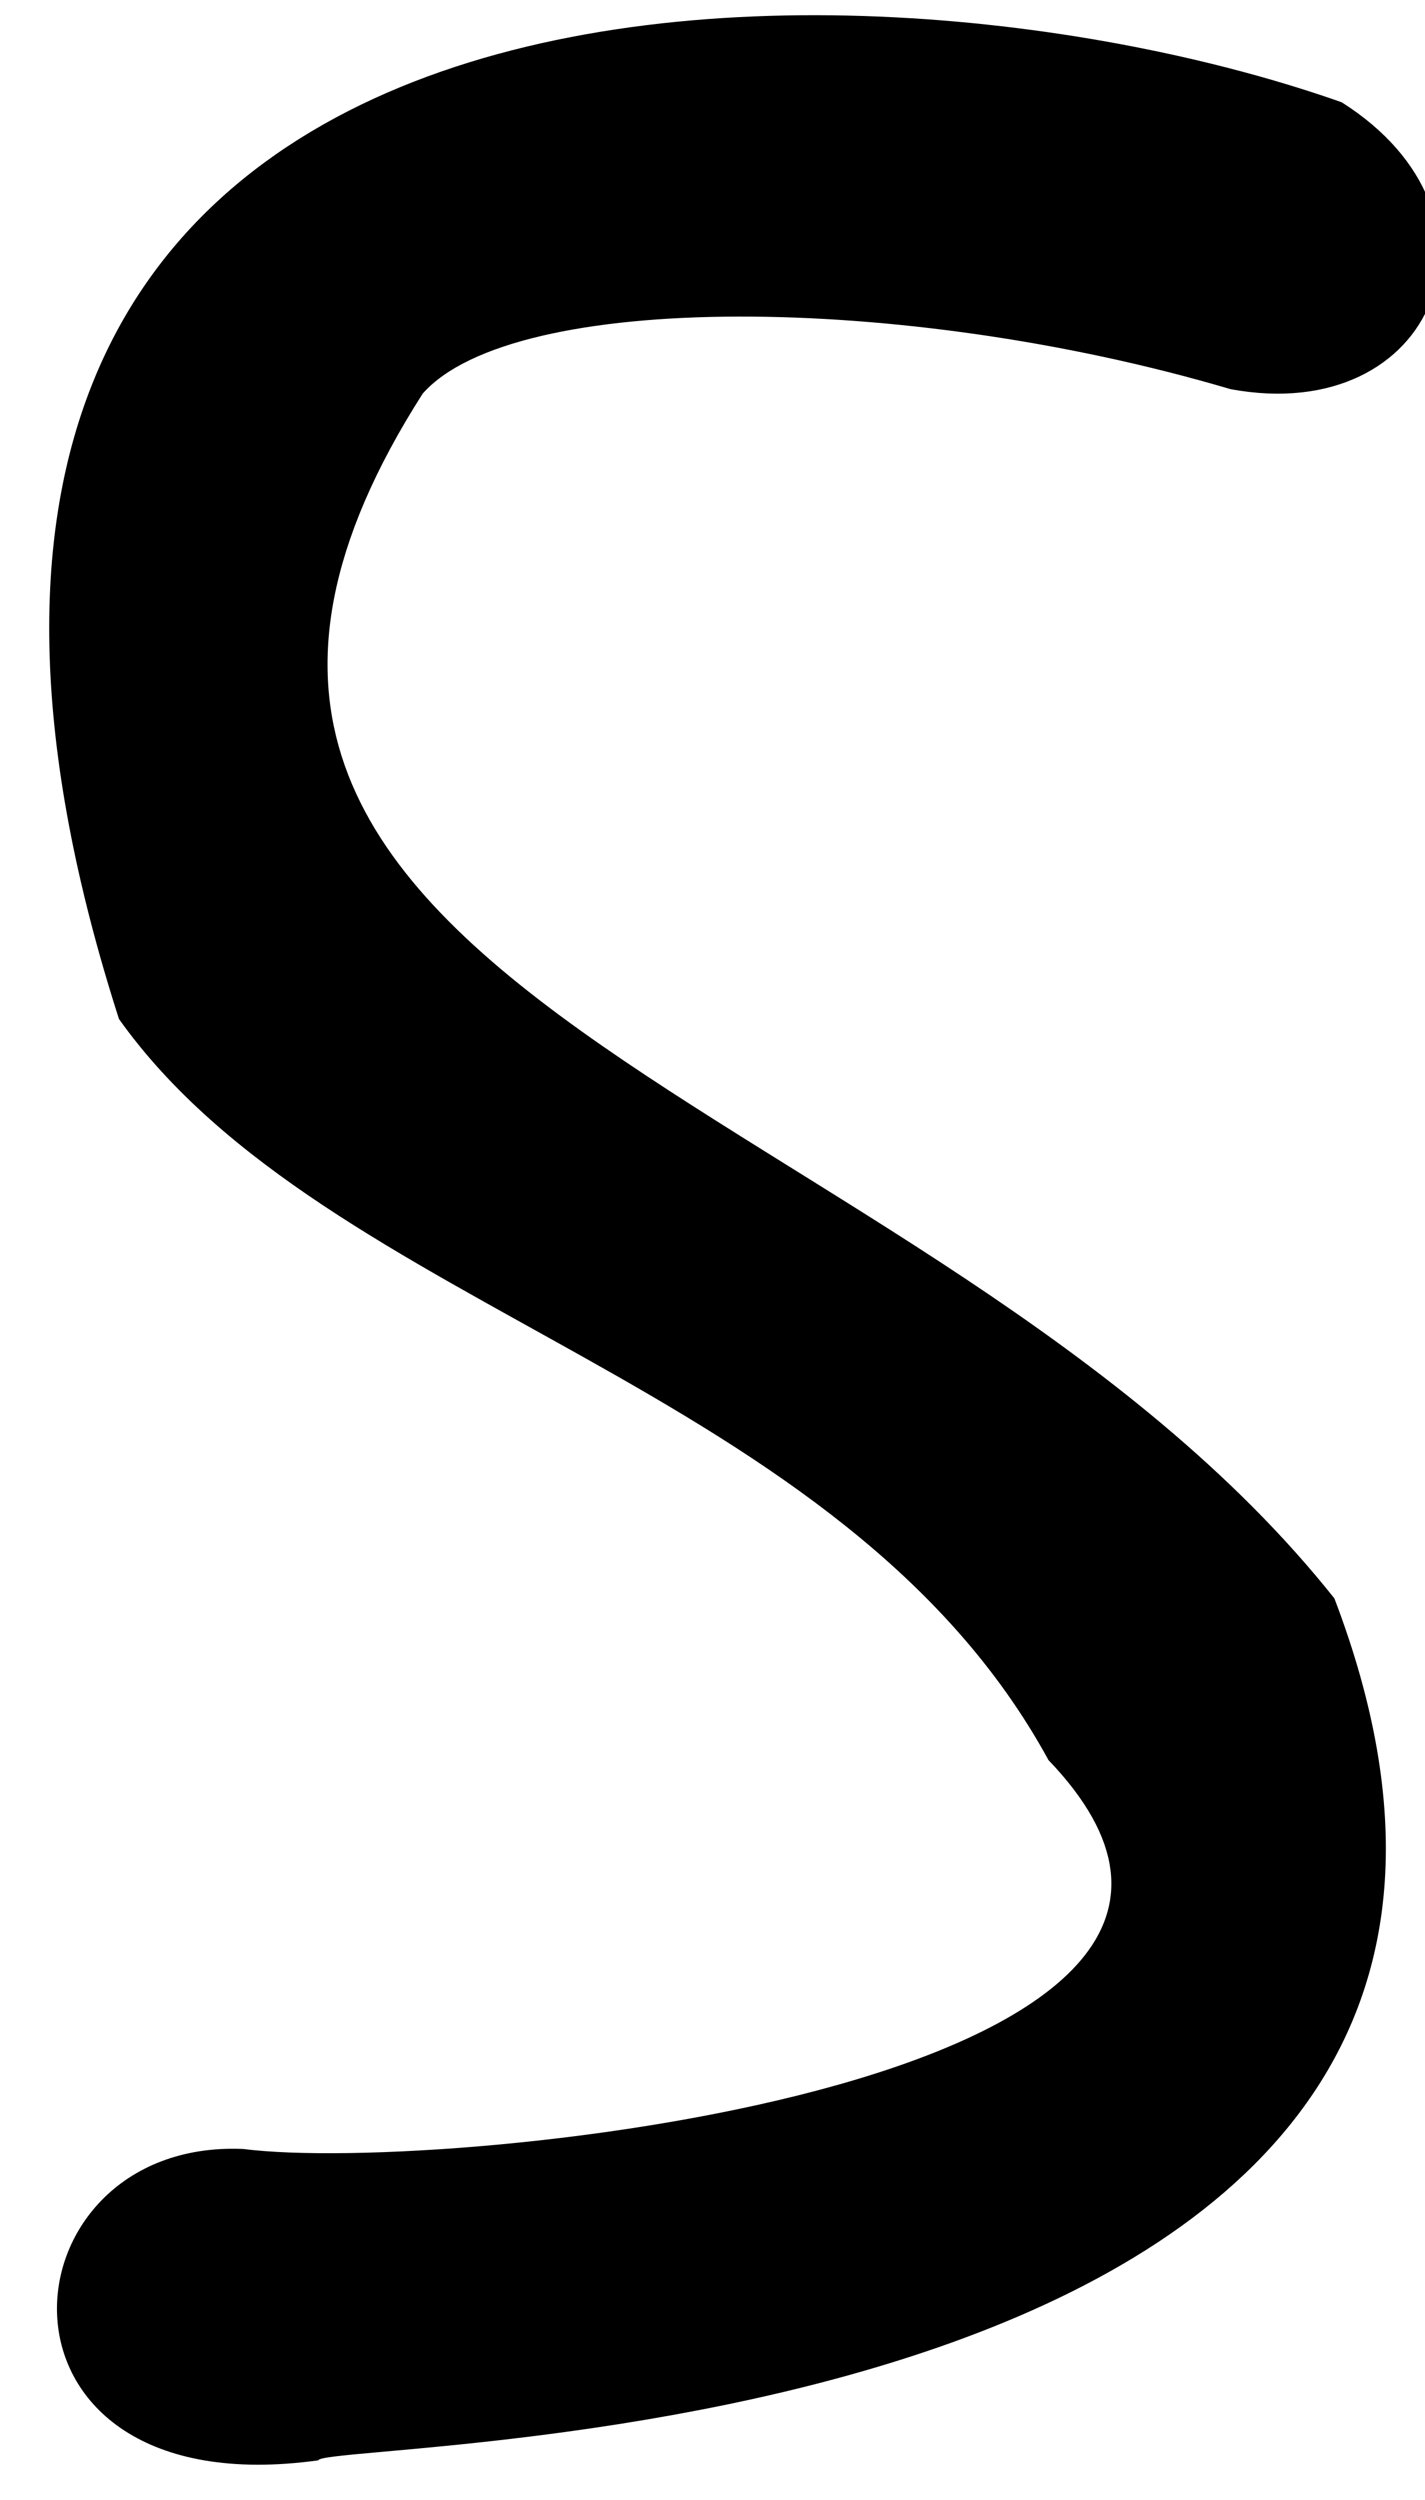 <?xml version="1.0" encoding="UTF-8" standalone="no"?>
<!-- Created with Inkscape (http://www.inkscape.org/) -->

<svg
   xmlns:dc="http://purl.org/dc/elements/1.1/"
   xmlns:cc="http://creativecommons.org/ns#"
   xmlns:rdf="http://www.w3.org/1999/02/22-rdf-syntax-ns#"
   xmlns:svg="http://www.w3.org/2000/svg"
   xmlns="http://www.w3.org/2000/svg"
   xmlns:sodipodi="http://sodipodi.sourceforge.net/DTD/sodipodi-0.dtd"
   xmlns:inkscape="http://www.inkscape.org/namespaces/inkscape"
   id="svg3390"
   version="1.1"
   inkscape:version="0.91 r13725"
   width="530.445"
   height="929.999"
   viewBox="0 0 530.445 929.999"
   sodipodi:docname="S.svg">
  <defs
     id="defs3394" />
  <sodipodi:namedview
     pagecolor="#ffffff"
     bordercolor="#666666"
     borderopacity="1"
     objecttolerance="10"
     gridtolerance="10"
     guidetolerance="10"
     inkscape:pageopacity="0"
     inkscape:pageshadow="2"
     inkscape:window-width="1740"
     inkscape:window-height="952"
     id="namedview3392"
     showgrid="false"
     fit-margin-top="0"
     fit-margin-left="0"
     fit-margin-right="0"
     fit-margin-bottom="0"
     inkscape:zoom="0.70587203"
     inkscape:cx="-107.63363"
     inkscape:cy="485.551"
     inkscape:window-x="0"
     inkscape:window-y="0"
     inkscape:window-maximized="0"
     inkscape:current-layer="svg3390" />
  <path
     style="fill:#000000"
     d="M 118.478,915.226 C -11.637,933.231 -1.145,795.488 90.52,799.392 167.328,809.312 504.572,773.944 390.287,654.736 313.411,513.92 122.063,488.363 44.287,379.064 -87.698,-31.745 317.219,-26.27 499.443,38.053 566.02,80.158 534.441,158.97 458.01,144.751 336.519,108.834 191.184,108.143 157.34,146.427 13.424,371.669 344.751,403.561 496.718,594.594 618.407,913.493 120.613,907.218 118.478,915.226 Z"
     id="path3400"
     inkscape:connector-curvature="0"
     sodipodi:nodetypes="ccccccccc" />
</svg>
